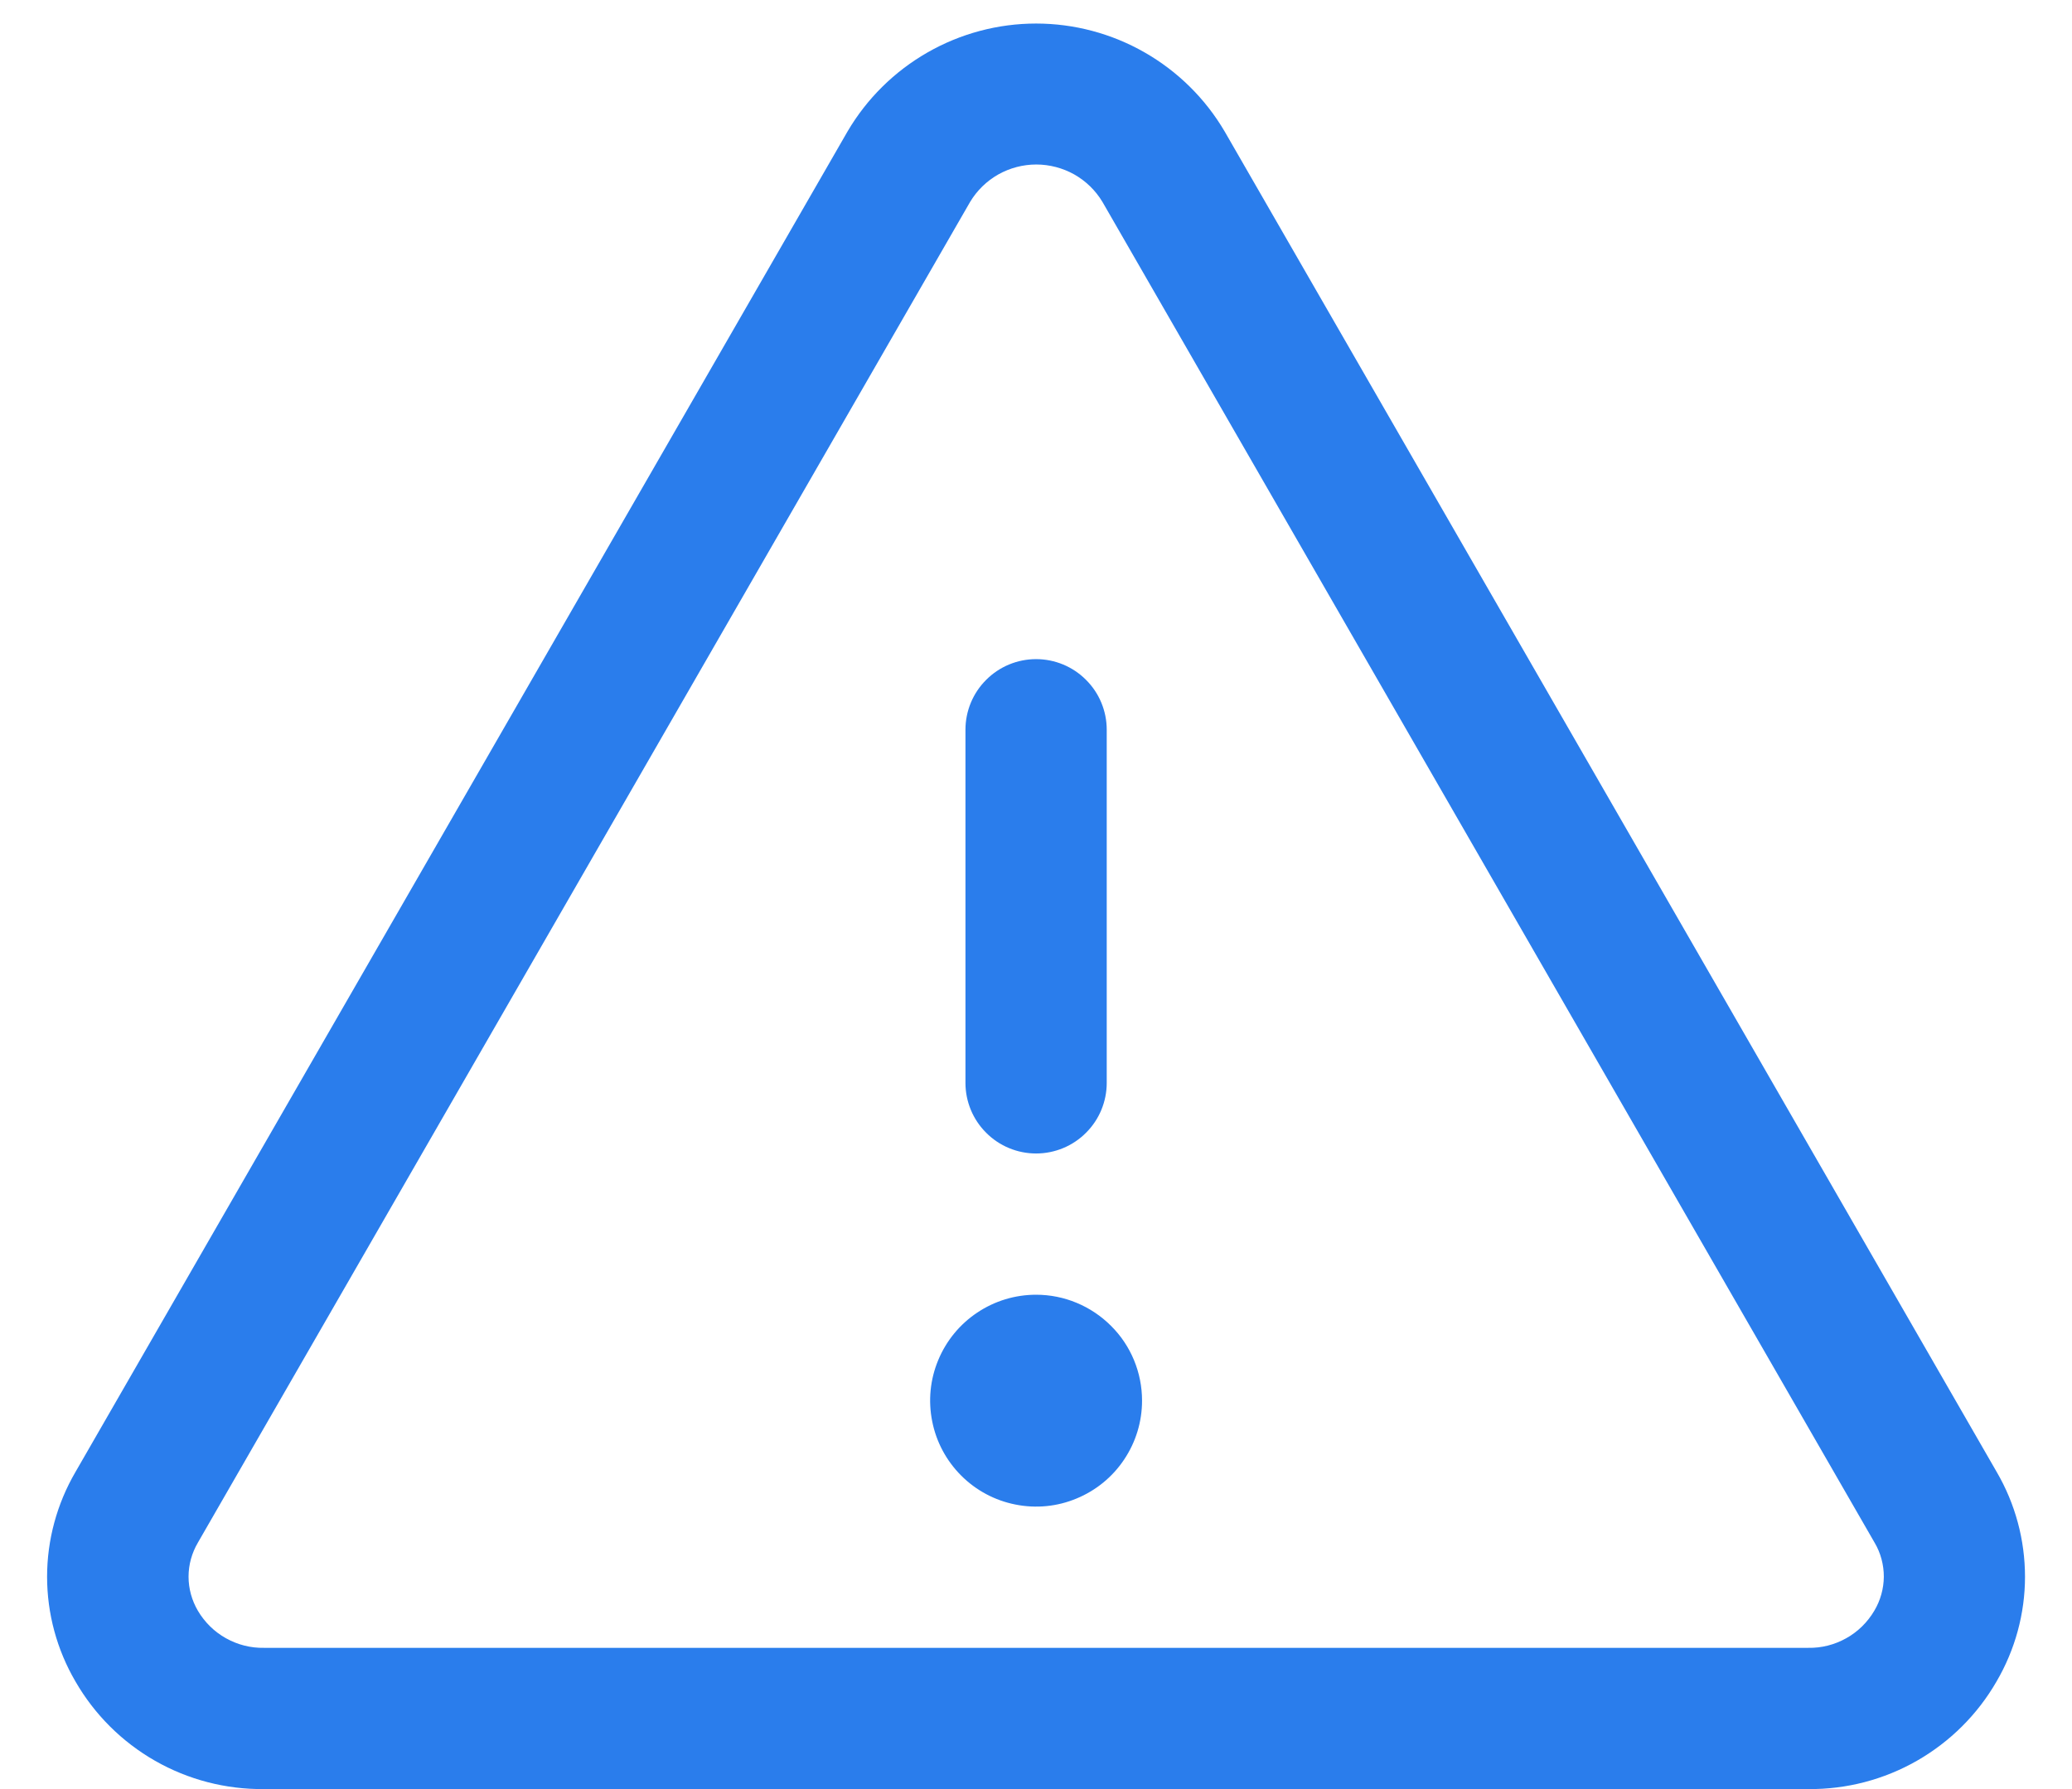 <svg width="22" height="19" viewBox="0 0 22 19" fill="none" xmlns="http://www.w3.org/2000/svg">
<path d="M21.201 15.633L13.003 1.396C12.798 1.047 12.505 0.758 12.154 0.557C11.803 0.356 11.405 0.25 11.001 0.25C10.597 0.25 10.199 0.356 9.848 0.557C9.497 0.758 9.204 1.047 8.999 1.396L0.801 15.633C0.604 15.971 0.5 16.355 0.5 16.745C0.5 17.136 0.604 17.52 0.801 17.857C1.003 18.208 1.295 18.499 1.647 18.7C1.999 18.901 2.398 19.004 2.803 19H19.199C19.604 19.004 20.003 18.9 20.354 18.699C20.705 18.498 20.997 18.208 21.199 17.857C21.396 17.52 21.501 17.136 21.501 16.746C21.501 16.355 21.398 15.971 21.201 15.633ZM19.901 17.106C19.829 17.228 19.727 17.329 19.603 17.398C19.48 17.467 19.341 17.503 19.199 17.5H2.803C2.661 17.503 2.522 17.467 2.399 17.398C2.275 17.329 2.173 17.228 2.101 17.106C2.037 16.997 2.002 16.872 2.002 16.744C2.002 16.617 2.037 16.492 2.101 16.383L10.3 2.145C10.373 2.023 10.476 1.923 10.599 1.853C10.722 1.784 10.861 1.747 11.003 1.747C11.144 1.747 11.284 1.784 11.407 1.853C11.53 1.923 11.633 2.023 11.706 2.145L19.904 16.383C19.969 16.492 20.002 16.618 20.002 16.745C20.001 16.872 19.966 16.997 19.901 17.106ZM10.251 11.5V7.75C10.251 7.551 10.33 7.36 10.471 7.22C10.611 7.079 10.802 7 11.001 7C11.2 7 11.391 7.079 11.531 7.22C11.672 7.36 11.751 7.551 11.751 7.75V11.5C11.751 11.699 11.672 11.89 11.531 12.03C11.391 12.171 11.2 12.25 11.001 12.25C10.802 12.25 10.611 12.171 10.471 12.03C10.33 11.89 10.251 11.699 10.251 11.5ZM12.126 14.875C12.126 15.098 12.06 15.315 11.936 15.5C11.813 15.685 11.637 15.829 11.431 15.914C11.226 16 11 16.022 10.781 15.978C10.563 15.935 10.363 15.828 10.206 15.671C10.048 15.513 9.941 15.313 9.898 15.095C9.854 14.876 9.876 14.65 9.962 14.444C10.047 14.239 10.191 14.063 10.376 13.94C10.561 13.816 10.778 13.75 11.001 13.75C11.299 13.75 11.585 13.869 11.796 14.08C12.008 14.29 12.126 14.577 12.126 14.875Z" fill="#2A7DEC"/>
</svg>
